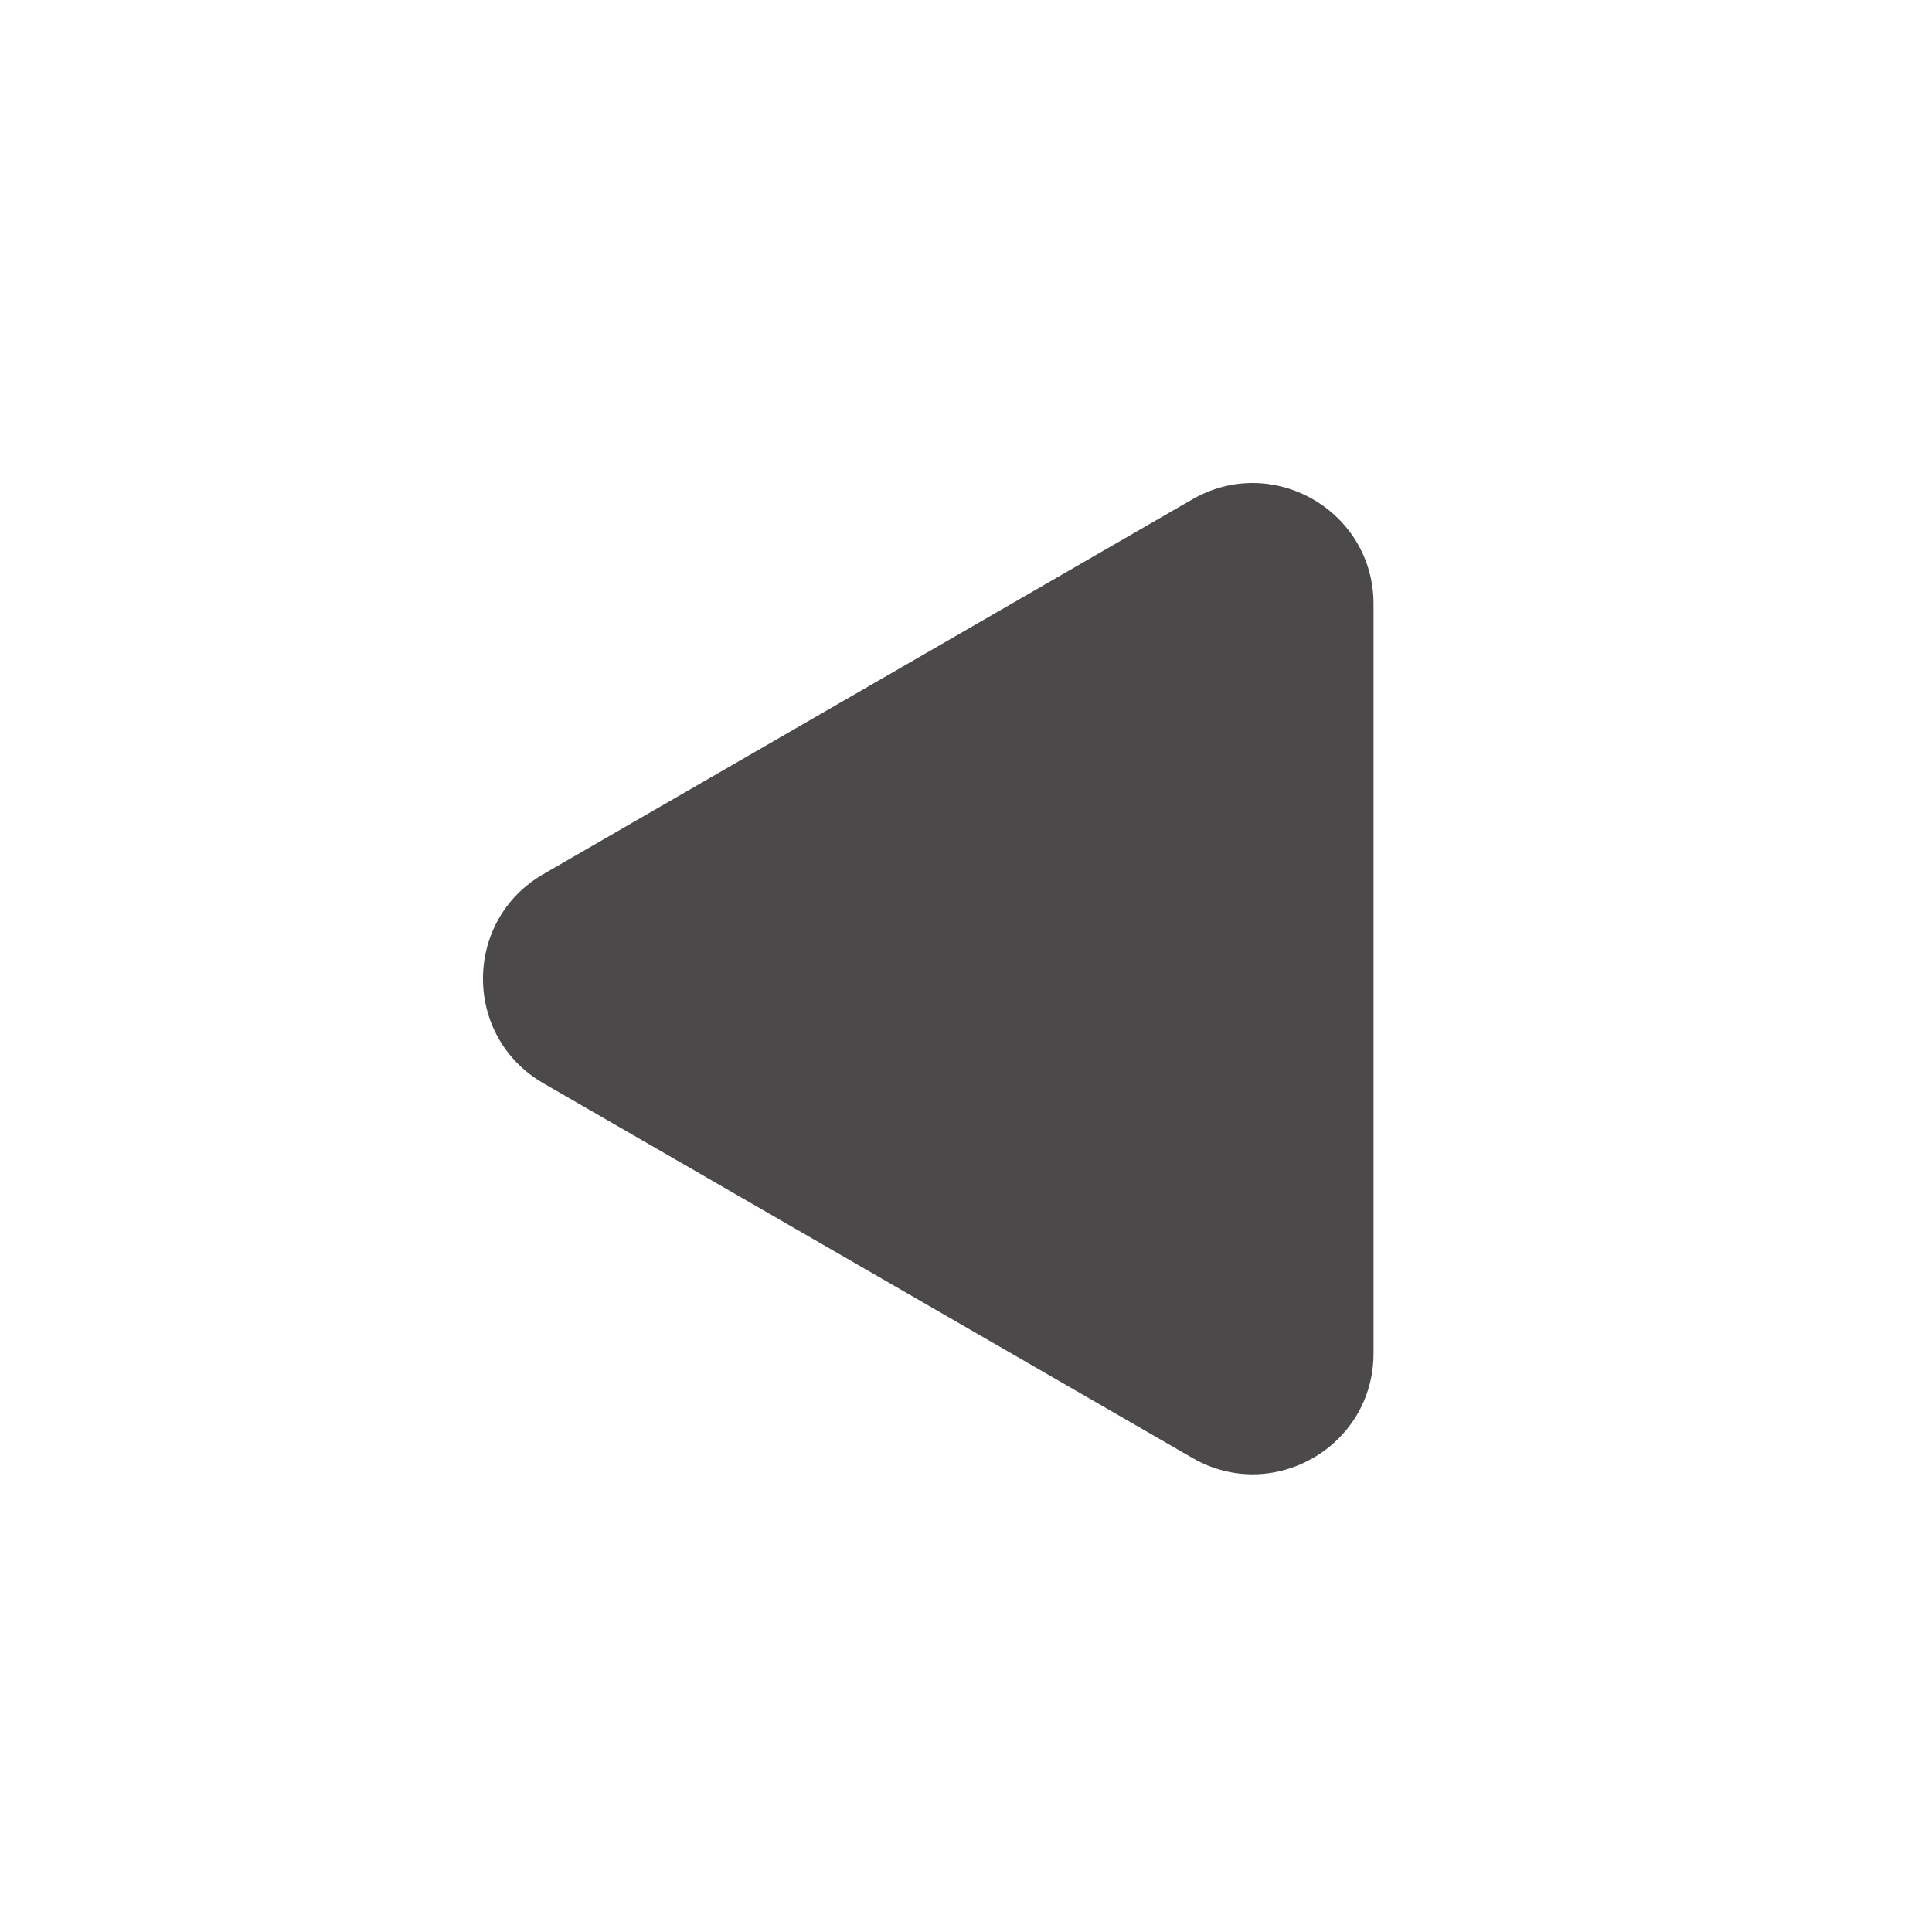 <svg width="16" height="16" viewBox="0 0 16 16" fill="none" xmlns="http://www.w3.org/2000/svg">
<path d="M4.5 8.971C3.833 8.586 3.833 7.624 4.5 7.239L9.875 4.135C10.542 3.751 11.375 4.232 11.375 5.002V11.208C11.375 11.978 10.542 12.459 9.875 12.074L4.5 8.971Z" fill="#4B4949"/>
</svg>
